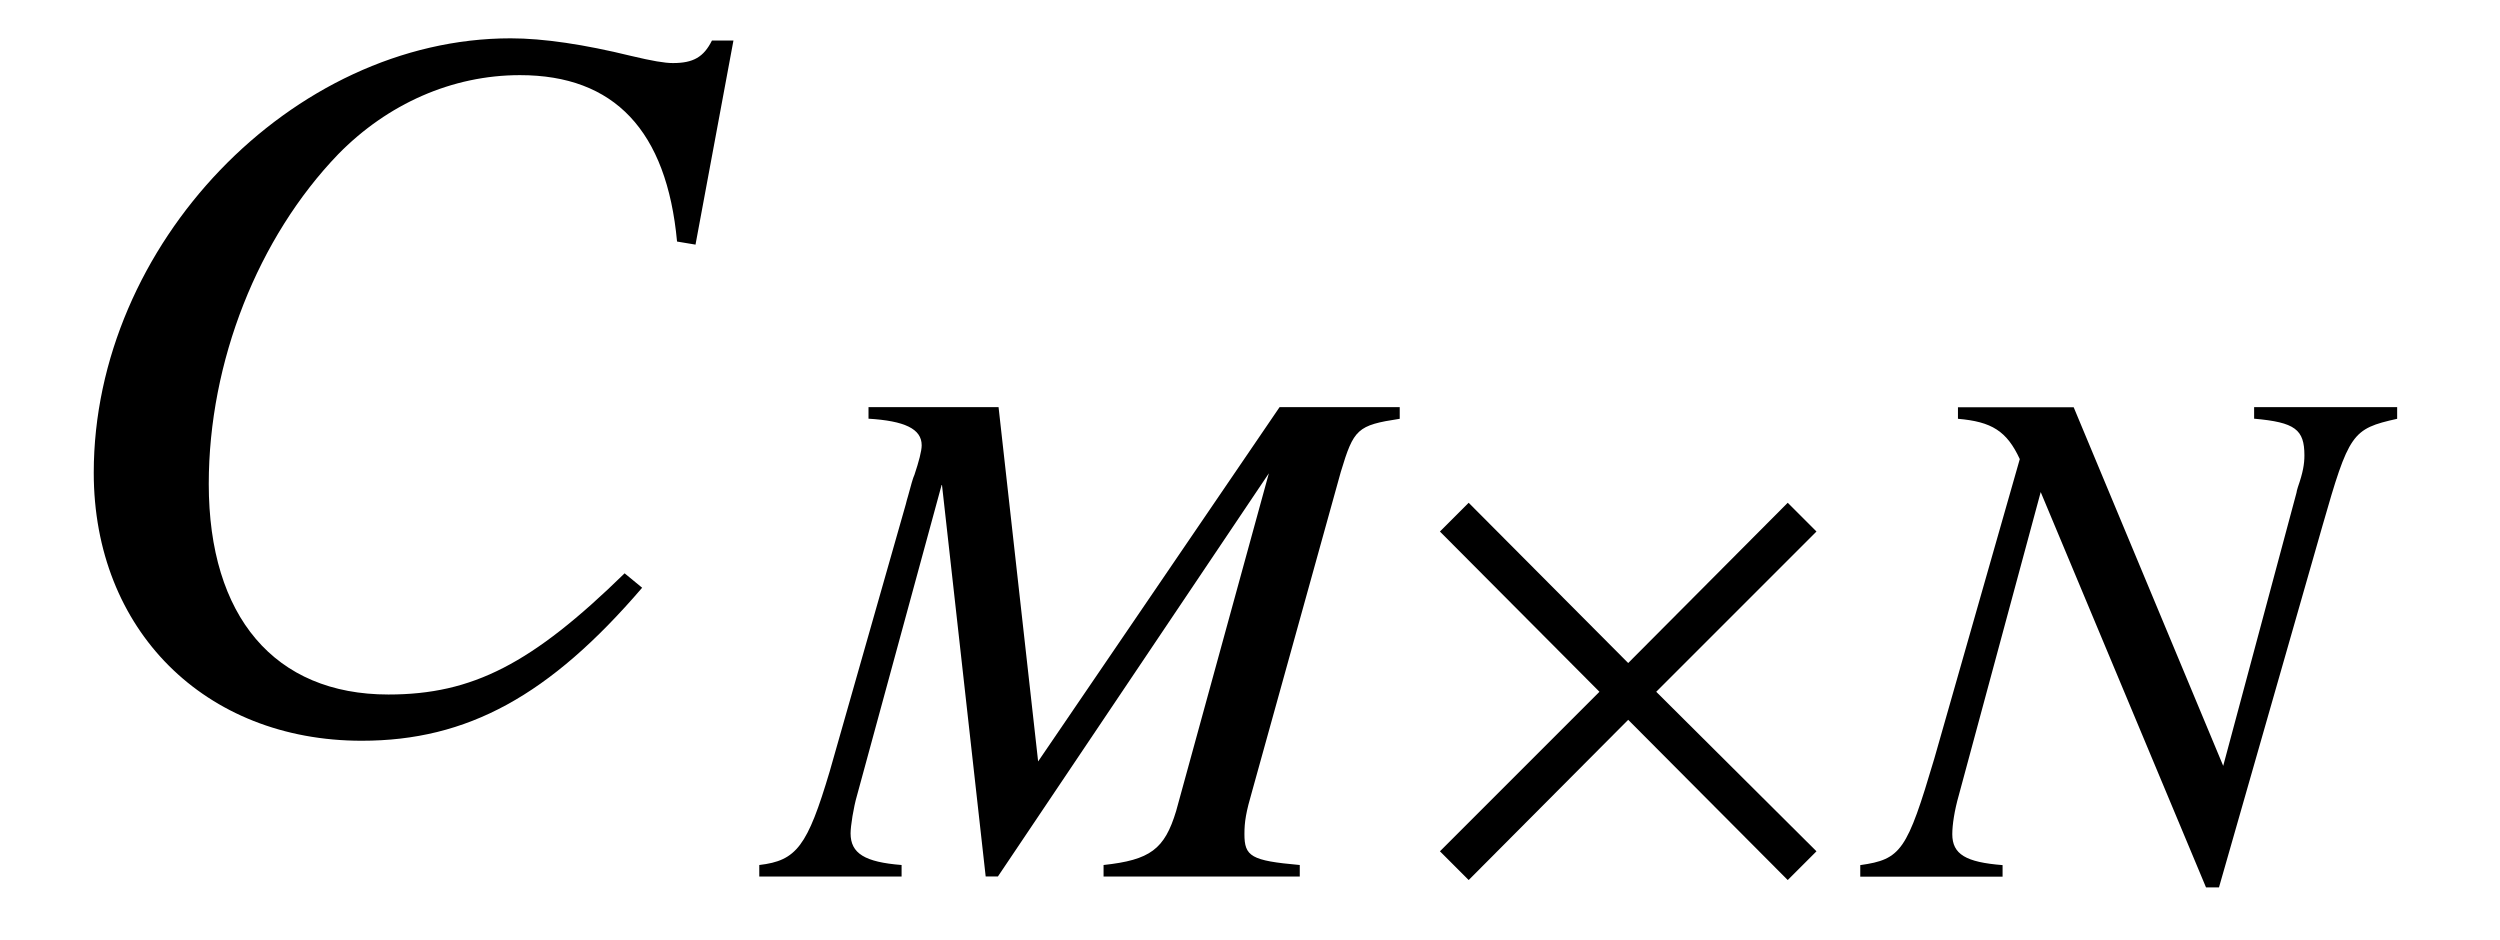 <?xml version='1.0' encoding='UTF-8'?>
<!-- This file was generated by dvisvgm 3.2.2 -->
<svg version='1.1' xmlns='http://www.w3.org/2000/svg' xmlns:xlink='http://www.w3.org/1999/xlink' width='24.26pt' height='9.12pt' viewBox='-.5 -7.011 24.26 9.12'>
<defs>
<path id='g0-2' d='m4.045-.244l-1.555-1.548l1.555-1.555l-.279-.279l-1.548 1.555l-1.548-1.555l-.279 .279l1.548 1.555l-1.548 1.548l.279 .279l1.548-1.555l1.548 1.555l.279-.279z'/>
<use id='g3-67' xlink:href='#g2-67' transform='scale(1.429)'/>
<path id='g2-67' d='m4.547-3.243l.258-1.388h-.146c-.056 .112-.126 .153-.265 .153c-.056 0-.139-.014-.286-.049c-.314-.077-.593-.119-.816-.119c-1.485 0-2.831 1.402-2.831 2.95c0 1.067 .753 1.82 1.82 1.82c.718 0 1.276-.307 1.904-1.039l-.119-.098c-.628 .614-1.032 .823-1.604 .823c-.774 0-1.22-.53-1.22-1.43c0-.83 .335-1.674 .879-2.239c.335-.342 .774-.537 1.234-.537c.642 0 .997 .377 1.067 1.13l.126 .021z'/>
<path id='g2-77' d='m6.088-4.554h-1.165l-2.343 3.438l-.384-3.438h-1.262v.112c.349 .021 .516 .098 .516 .258c0 .056-.028 .16-.07 .286c-.014 .028-.035 .105-.063 .209c-.007 .021-.014 .049-.021 .077l-.739 2.594c-.216 .725-.321 .865-.683 .907v.112h1.381v-.112c-.356-.028-.495-.112-.495-.307c0-.07 .028-.251 .063-.37l.823-3.02l.425 3.808h.119l2.629-3.912l-.9 3.278c-.112 .37-.251 .474-.704 .523v.112h1.904v-.112c-.474-.042-.537-.084-.537-.3c0-.119 .014-.209 .077-.425l.858-3.089c.126-.418 .16-.453 .572-.516v-.112z'/>
<path id='g2-78' d='m5.07-4.554h-1.388v.112c.398 .035 .488 .105 .488 .356c0 .084-.014 .167-.063 .307c-.007 .021-.014 .049-.014 .056l-.711 2.65l-1.451-3.48h-1.123v.112c.328 .028 .474 .119 .6 .391l-.83 2.908c-.265 .893-.321 .976-.718 1.032v.112h1.381v-.112c-.356-.028-.488-.105-.488-.3c0-.091 .021-.23 .063-.377l.795-2.943l1.604 3.836h.126l1.004-3.508c.258-.9 .286-.941 .725-1.039v-.112z'/>
</defs>
<g id='page2'>
<g fill='currentColor'>
<use x='-.249' y='0' xlink:href='#g3-67'/>
<use x='6.994' y='1.494' xlink:href='#g2-77'/>
<use x='13.082' y='1.494' xlink:href='#g0-2'/>
<use x='17.692' y='1.494' xlink:href='#g2-78'/>
</g>
</g>
</svg>